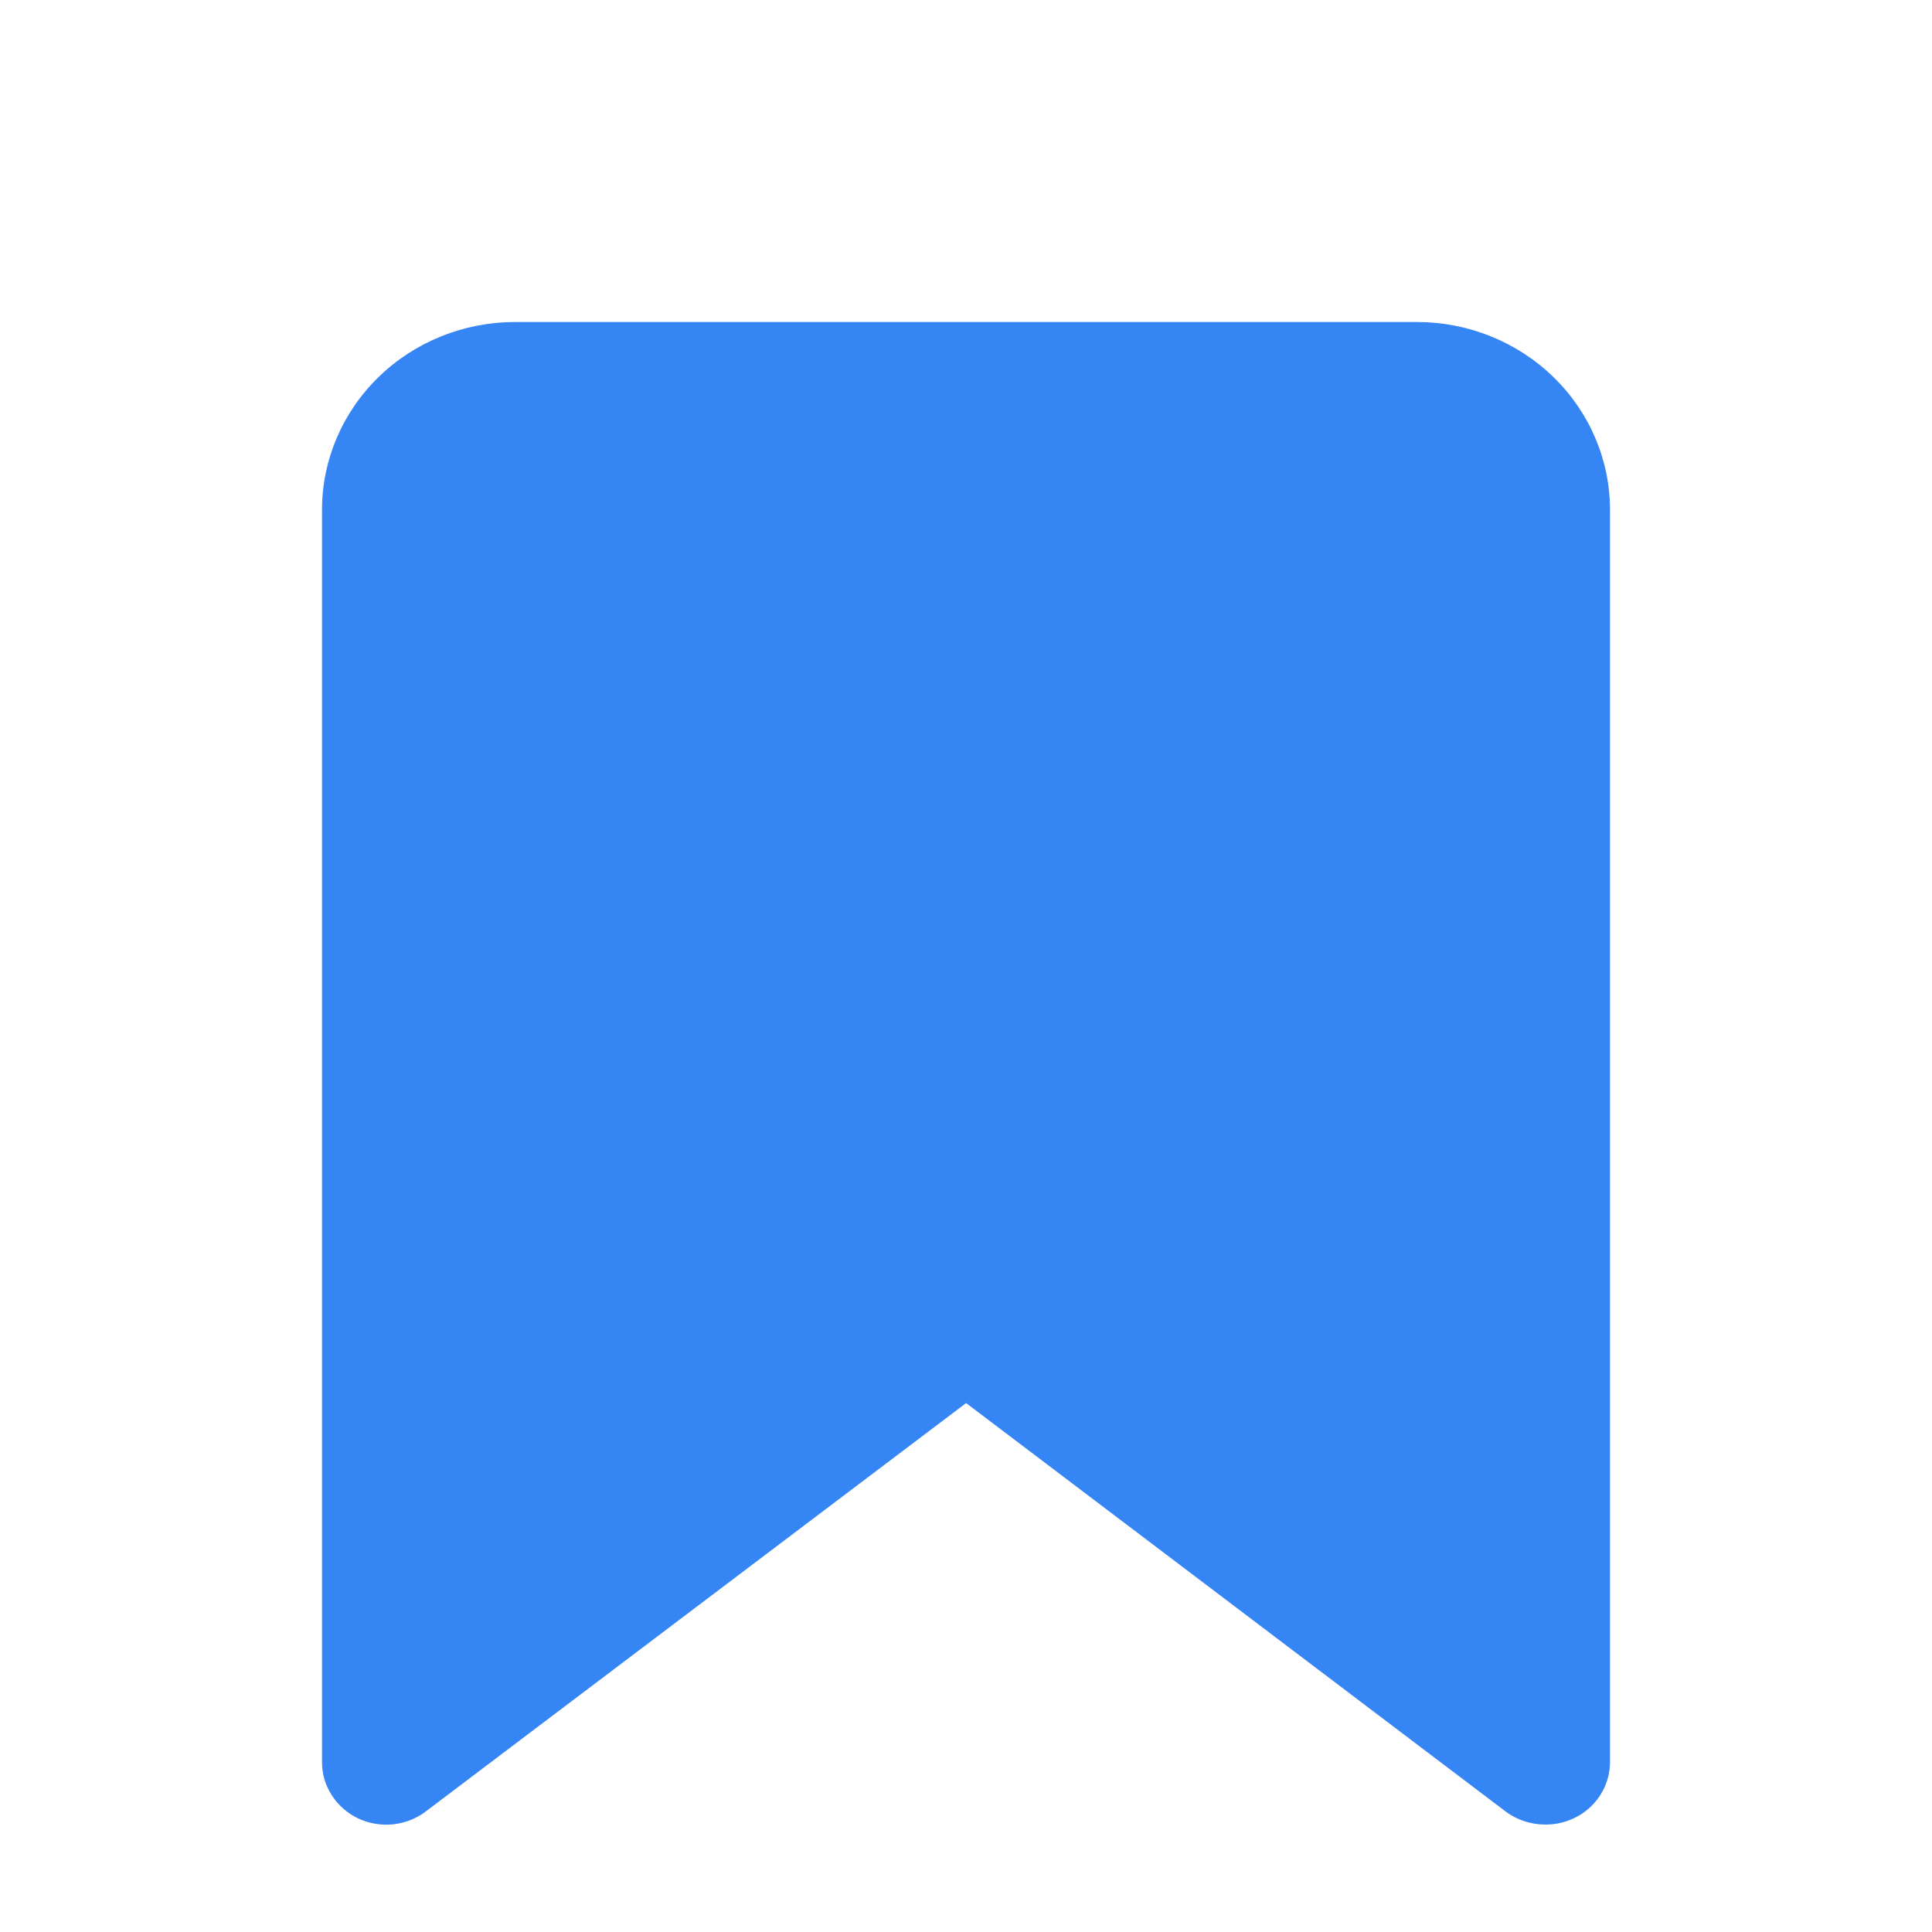 <svg width="18" height="18" viewBox="0 0 18 18" fill="none" xmlns="http://www.w3.org/2000/svg">
<path d="M14.402 16.999C14.266 17 14.133 16.957 14.026 16.876L9.001 13.072L3.968 16.876C3.879 16.944 3.773 16.985 3.661 16.997C3.549 17.008 3.436 16.989 3.335 16.941C3.234 16.892 3.149 16.817 3.09 16.724C3.03 16.631 2.999 16.524 3 16.415V4.75C3 4.286 3.19 3.841 3.527 3.513C3.865 3.184 4.323 3 4.8 3H13.2C13.677 3 14.135 3.184 14.473 3.513C14.81 3.841 15 4.286 15 4.75V16.415C15 16.491 14.985 16.567 14.955 16.638C14.925 16.709 14.881 16.773 14.825 16.828C14.77 16.882 14.704 16.925 14.631 16.954C14.558 16.984 14.48 16.999 14.402 16.999Z" fill="#3585F5"/>
</svg>
